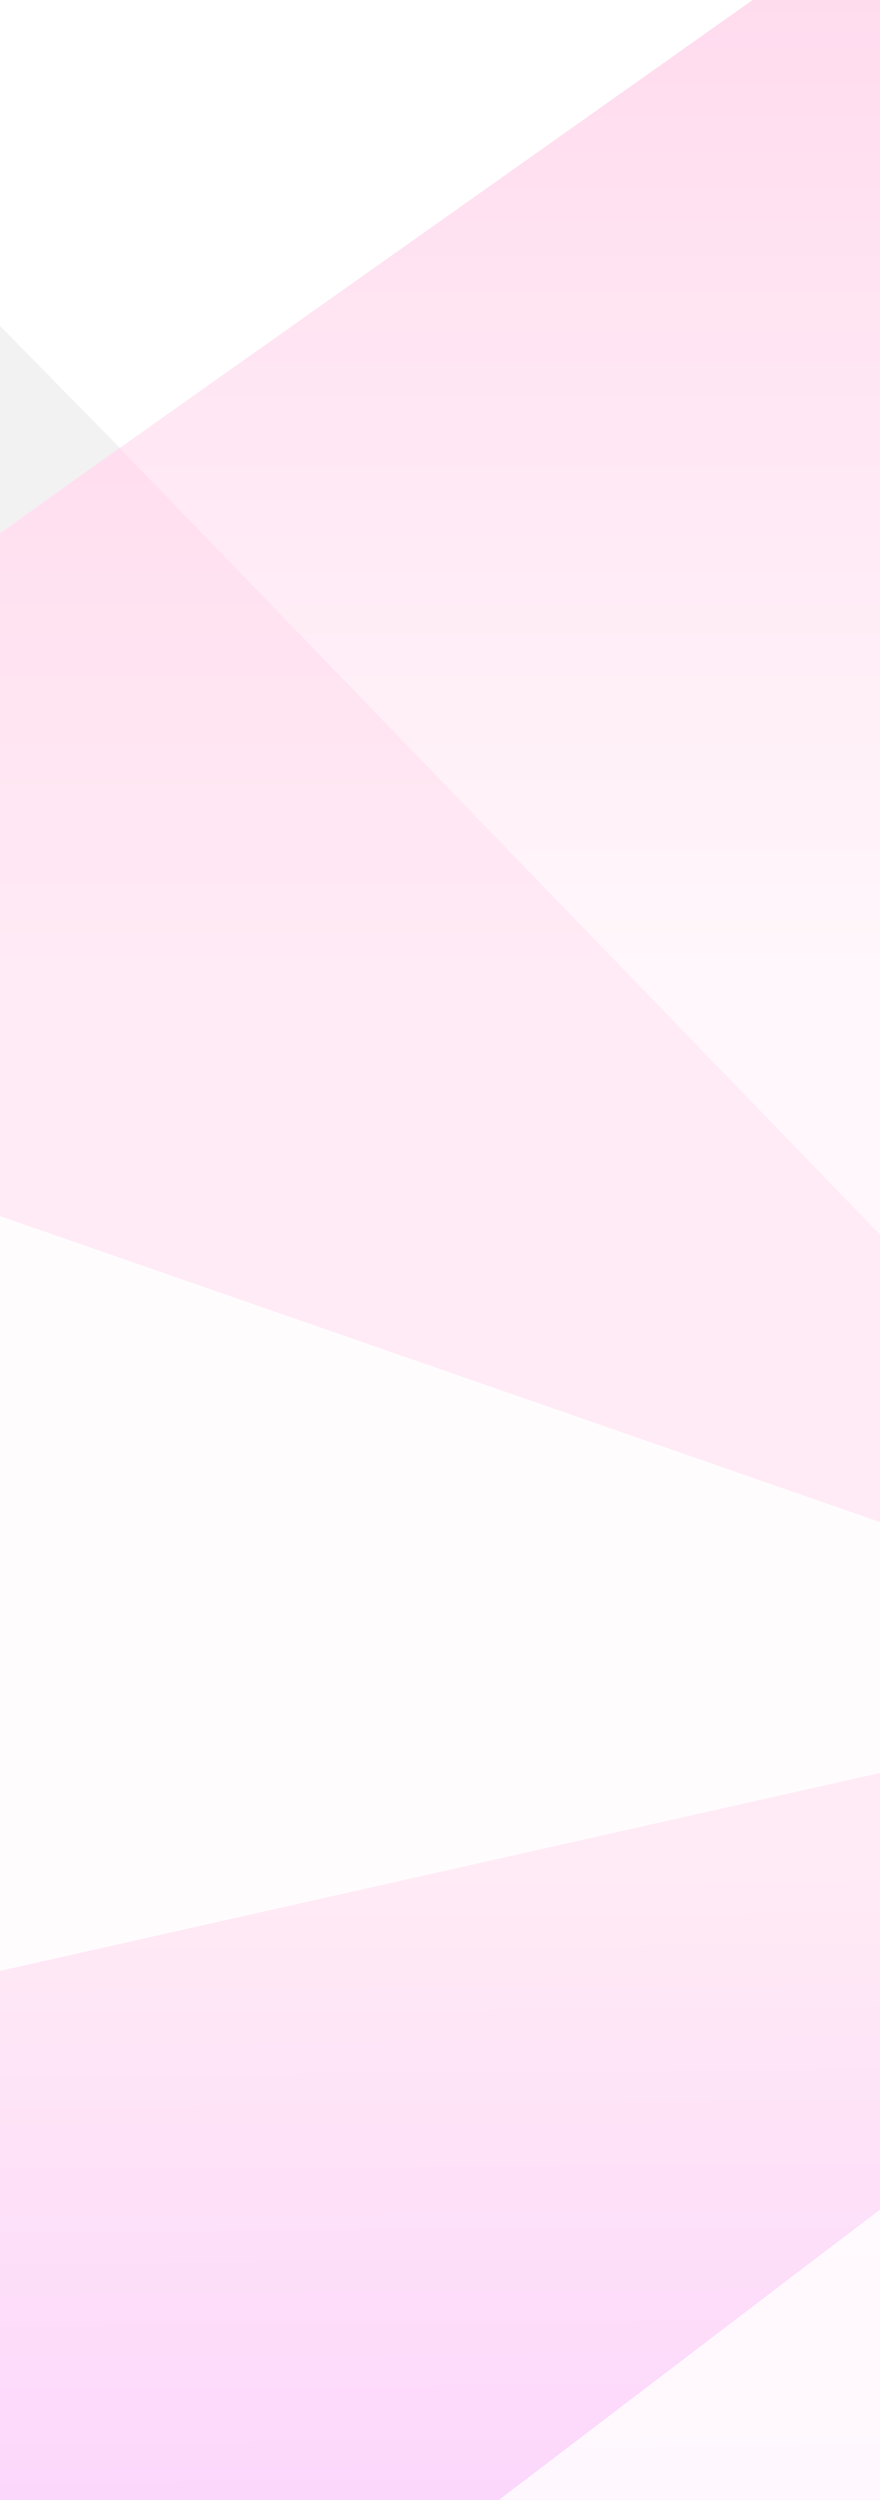 <svg width="1920" height="5449" viewBox="0 0 1920 5449" fill="none" xmlns="http://www.w3.org/2000/svg">
<rect x="0" y="0" width="1920" height="5449" fill="#333333" stroke="none"/>
<g clip-path="url(#clip0)">
<rect width="1920" height="5449" fill="white"/>
<path d="M1435.5 2170L-44 665.5V2170H1435.5Z" fill="#F2F2F2"/>
<path d="M1944 1357V-9.5H1655.5L-17.5 1173.5V5501H1056.5H1944V1357Z" fill="url(#paint0_linear)"/>
<path d="M-44 1194.5V5527.5H2050V2825.5L260.5 976L-44 1194.5Z" fill="url(#paint1_linear)" fill-opacity="0.2"/>
<path d="M-206 4342V2579L2126 3389V3818L-206 4342Z" fill="white" fill-opacity="0.85"/>
<path d="M1937 5448.5V4803L1089 5448.5H1937Z" fill="white" fill-opacity="0.83"/>
</g>
<defs>
<linearGradient id="paint0_linear" x1="963.25" y1="-9.5" x2="963.25" y2="2117.5" gradientUnits="userSpaceOnUse">
<stop stop-color="#FFDBEE"/>
<stop offset="1" stop-color="#FFF7FB"/>
</linearGradient>
<linearGradient id="paint1_linear" x1="695.75" y1="976" x2="729" y2="5467.5" gradientUnits="userSpaceOnUse">
<stop offset="0.693" stop-color="#FFB8DA"/>
<stop offset="1" stop-color="#F153FF"/>
</linearGradient>
<clipPath id="clip0">
<rect width="1920" height="5449" fill="white"/>
</clipPath>
</defs>
</svg>
